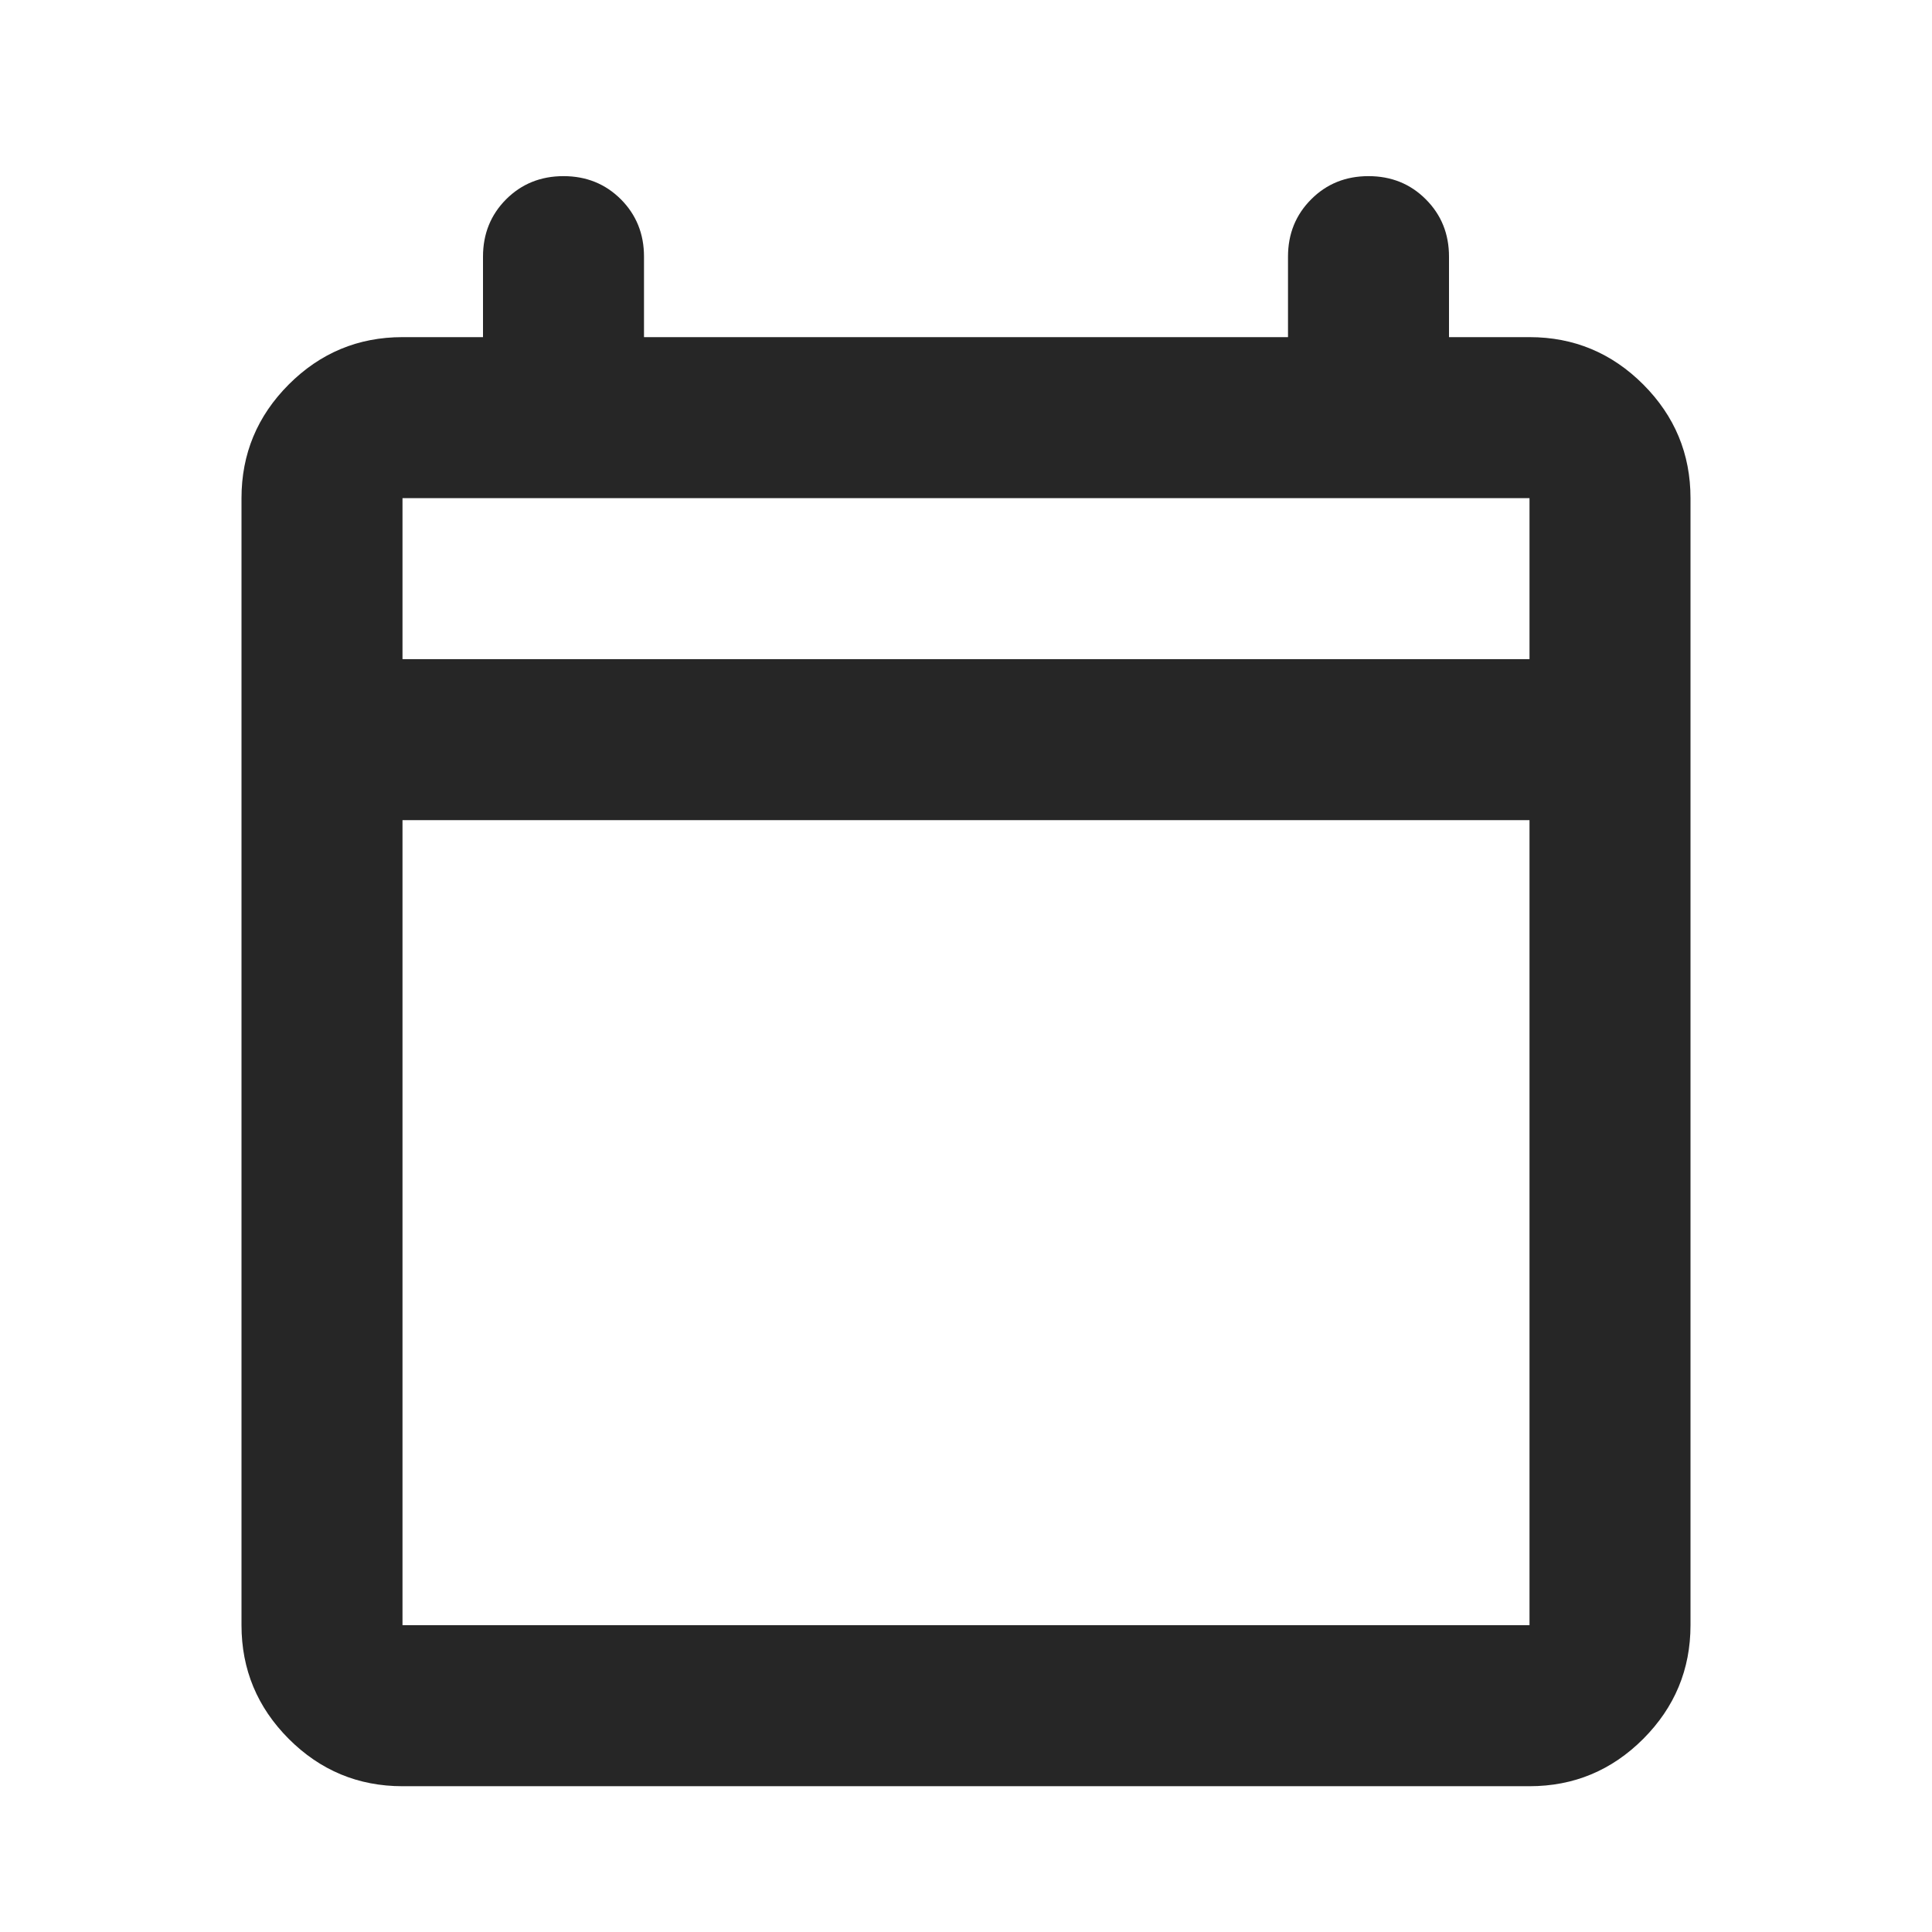 <svg width="24" height="24" viewBox="0 0 24 24" fill="none" xmlns="http://www.w3.org/2000/svg">
<g clip-path="url(#clip0_2190_16468)">
<path d="M5 22.189C4.45 22.189 3.979 21.993 3.587 21.601C3.196 21.209 3 20.738 3 20.189V6.188C3 5.638 3.196 5.168 3.587 4.776C3.979 4.384 4.45 4.188 5 4.188H6V3.188C6 2.905 6.096 2.668 6.287 2.476C6.479 2.284 6.717 2.188 7 2.188C7.283 2.188 7.521 2.284 7.713 2.476C7.904 2.668 8 2.905 8 3.188V4.188H16V3.188C16 2.905 16.096 2.668 16.288 2.476C16.479 2.284 16.717 2.188 17 2.188C17.283 2.188 17.521 2.284 17.712 2.476C17.904 2.668 18 2.905 18 3.188V4.188H19C19.55 4.188 20.021 4.384 20.413 4.776C20.804 5.168 21 5.638 21 6.188V20.189C21 20.738 20.804 21.209 20.413 21.601C20.021 21.993 19.55 22.189 19 22.189H5ZM5 20.189H19V10.188H5V20.189ZM5 8.188H19V6.188H5V8.188Z" fill="#262626"/>
</g>
<defs>
<clipPath id="clip0_2190_16468">
<rect width="24" height="24" fill="white"/>
</clipPath>
</defs>
</svg>
